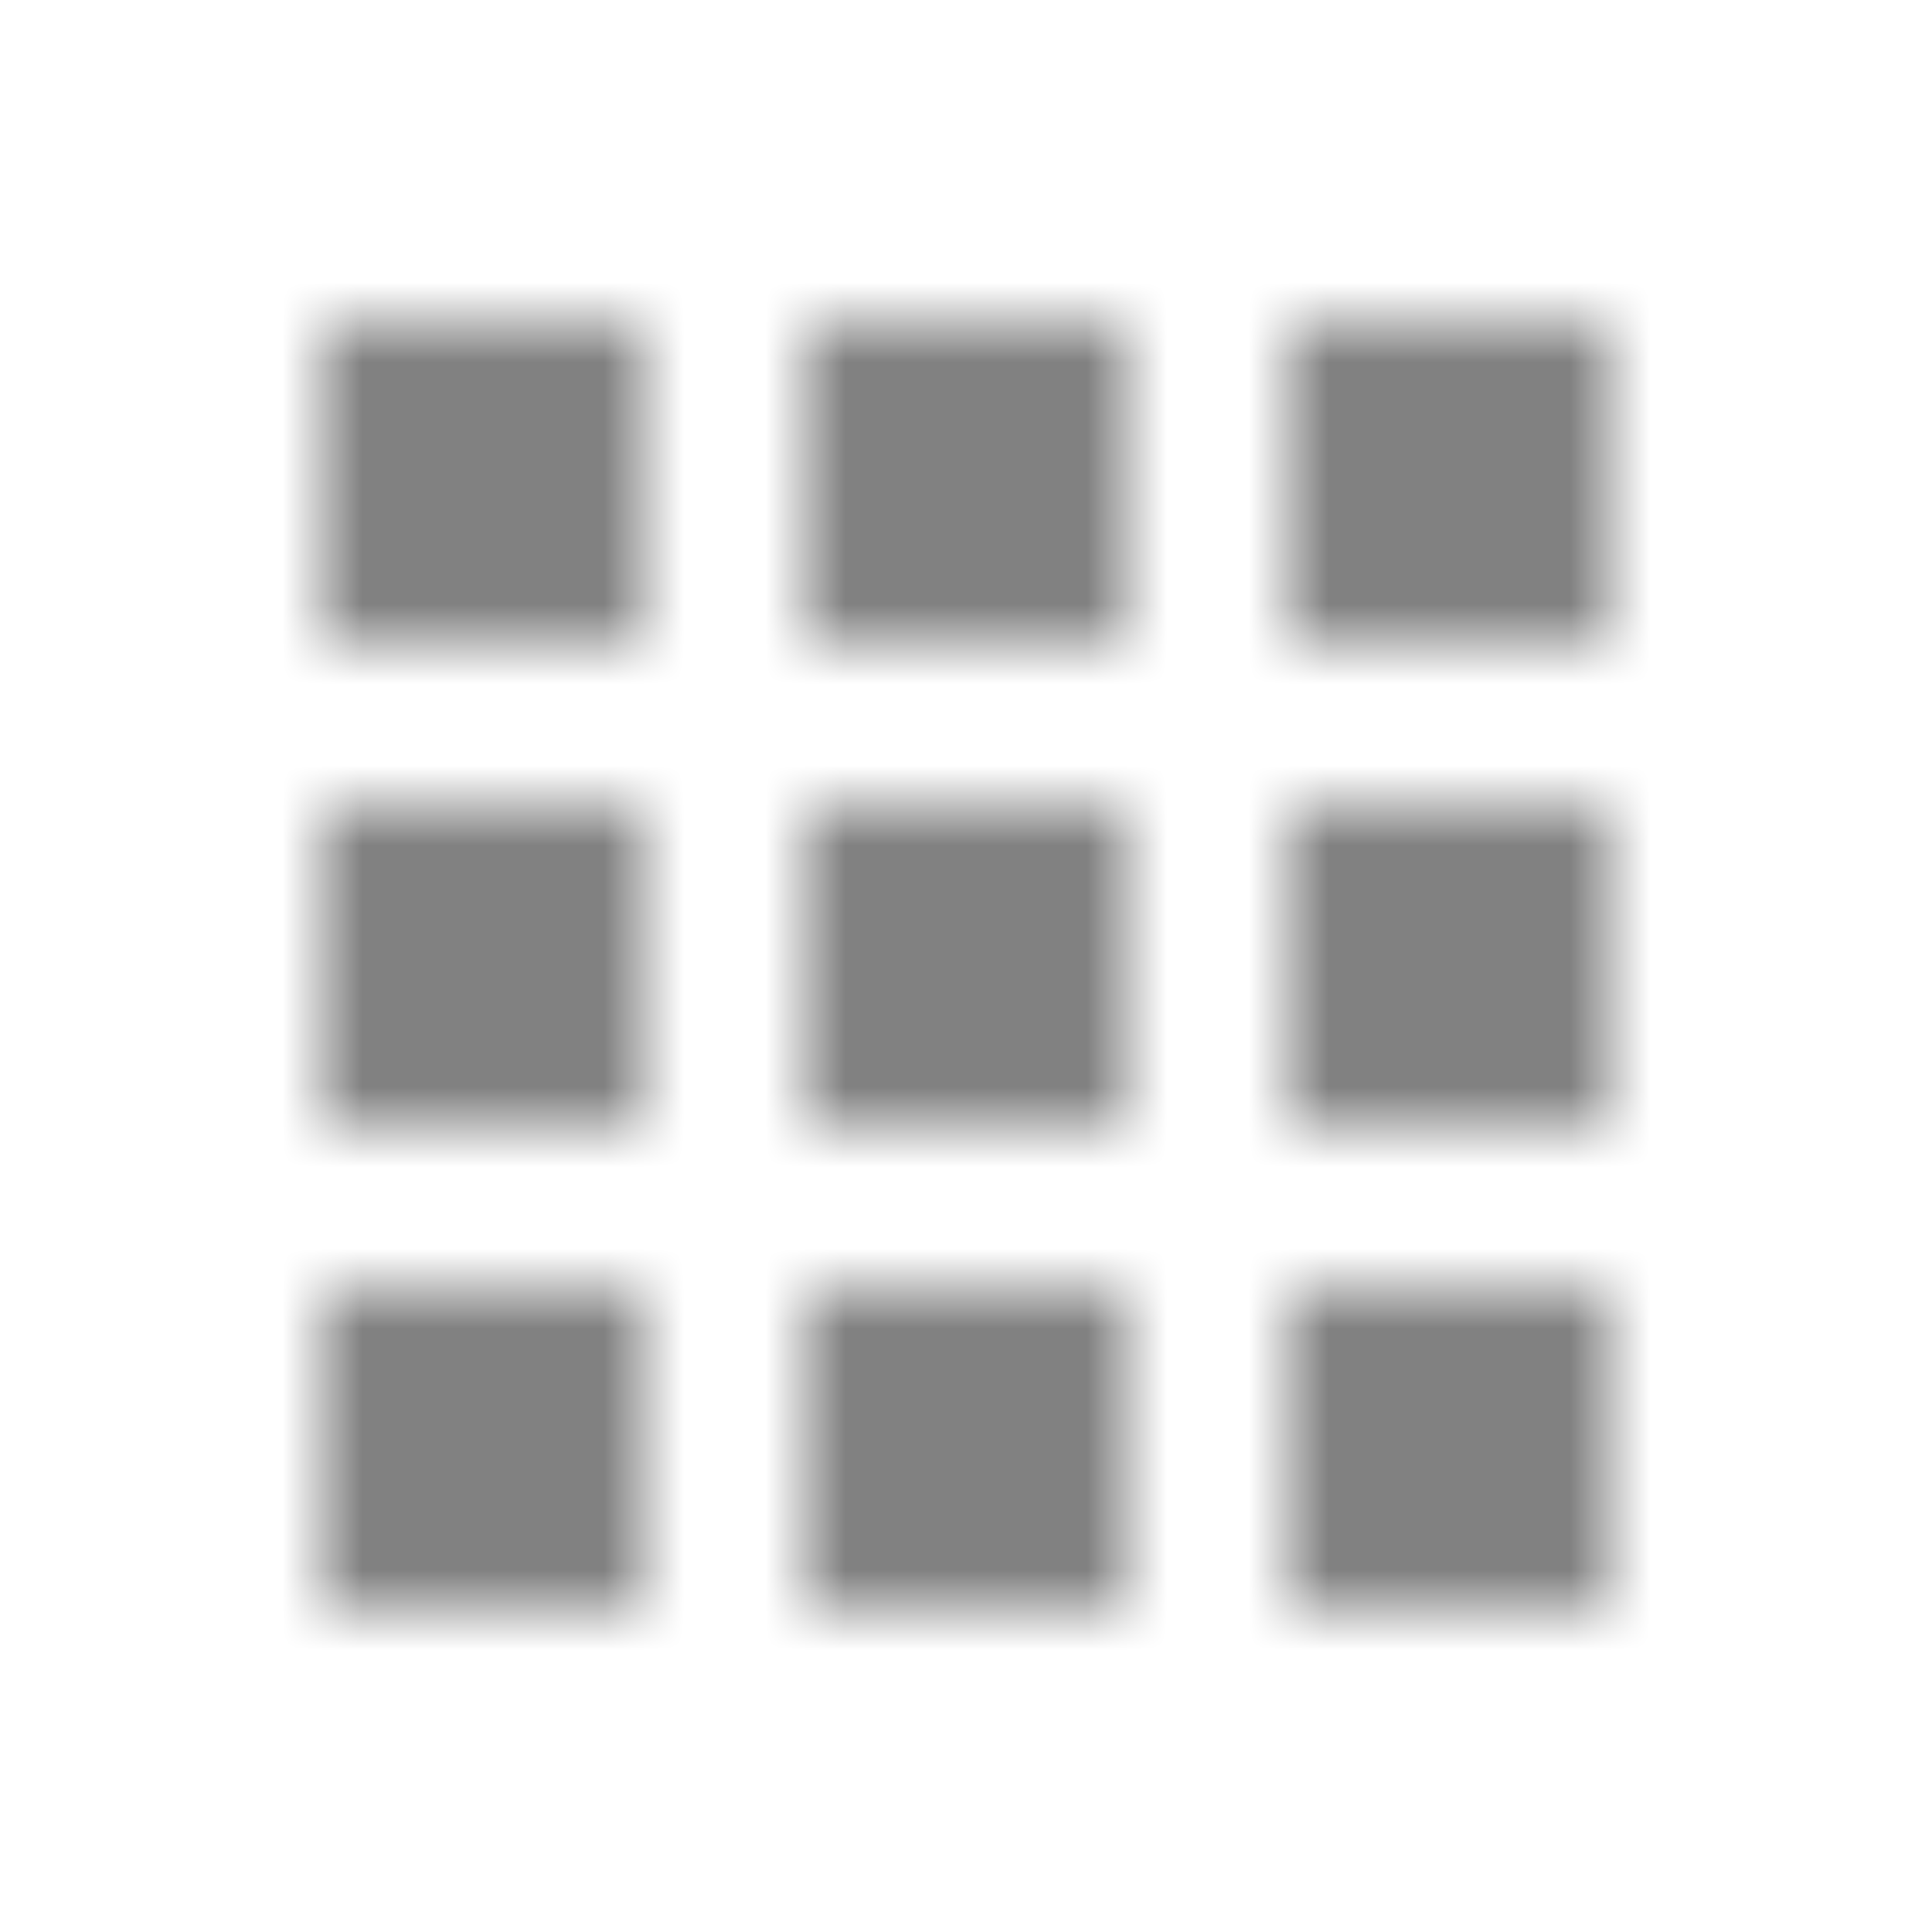 <?xml version="1.0" encoding="UTF-8"?>
<svg width="24px" height="24px" viewBox="0 0 24 24" version="1.1" xmlns="http://www.w3.org/2000/svg" xmlns:xlink="http://www.w3.org/1999/xlink">
    <!-- Generator: Sketch 62 (91390) - https://sketch.com -->
    <title>Icon/AppIcon</title>
    <desc>Created with Sketch.</desc>
    <defs>
        <path d="M20,16 L20,20 L16,20 L16,16 L20,16 Z M14,16 L14,20 L10,20 L10,16 L14,16 Z M8,16 L8,20 L4,20 L4,16 L8,16 Z M20,10 L20,14 L16,14 L16,10 L20,10 Z M14,10 L14,14 L10,14 L10,10 L14,10 Z M8,10 L8,14 L4,14 L4,10 L8,10 Z M20,4 L20,8 L16,8 L16,4 L20,4 Z M14,4 L14,8 L10,8 L10,4 L14,4 Z M8,4 L8,8 L4,8 L4,4 L8,4 Z" id="path-1"></path>
    </defs>
    <g id="Icon/AppIcon" stroke="none" stroke-width="1" fill="none" fill-rule="evenodd">
        <mask id="mask-2" fill="white">
            <use xlink:href="#path-1"></use>
        </mask>
        <g id="apps"></g>
        <g id="✱-/-Color-/-Primary-/-700" mask="url(#mask-2)" fill="#818181">
            <rect id="Rectangle-13" x="0" y="0" width="24" height="24"></rect>
        </g>
    </g>
</svg>